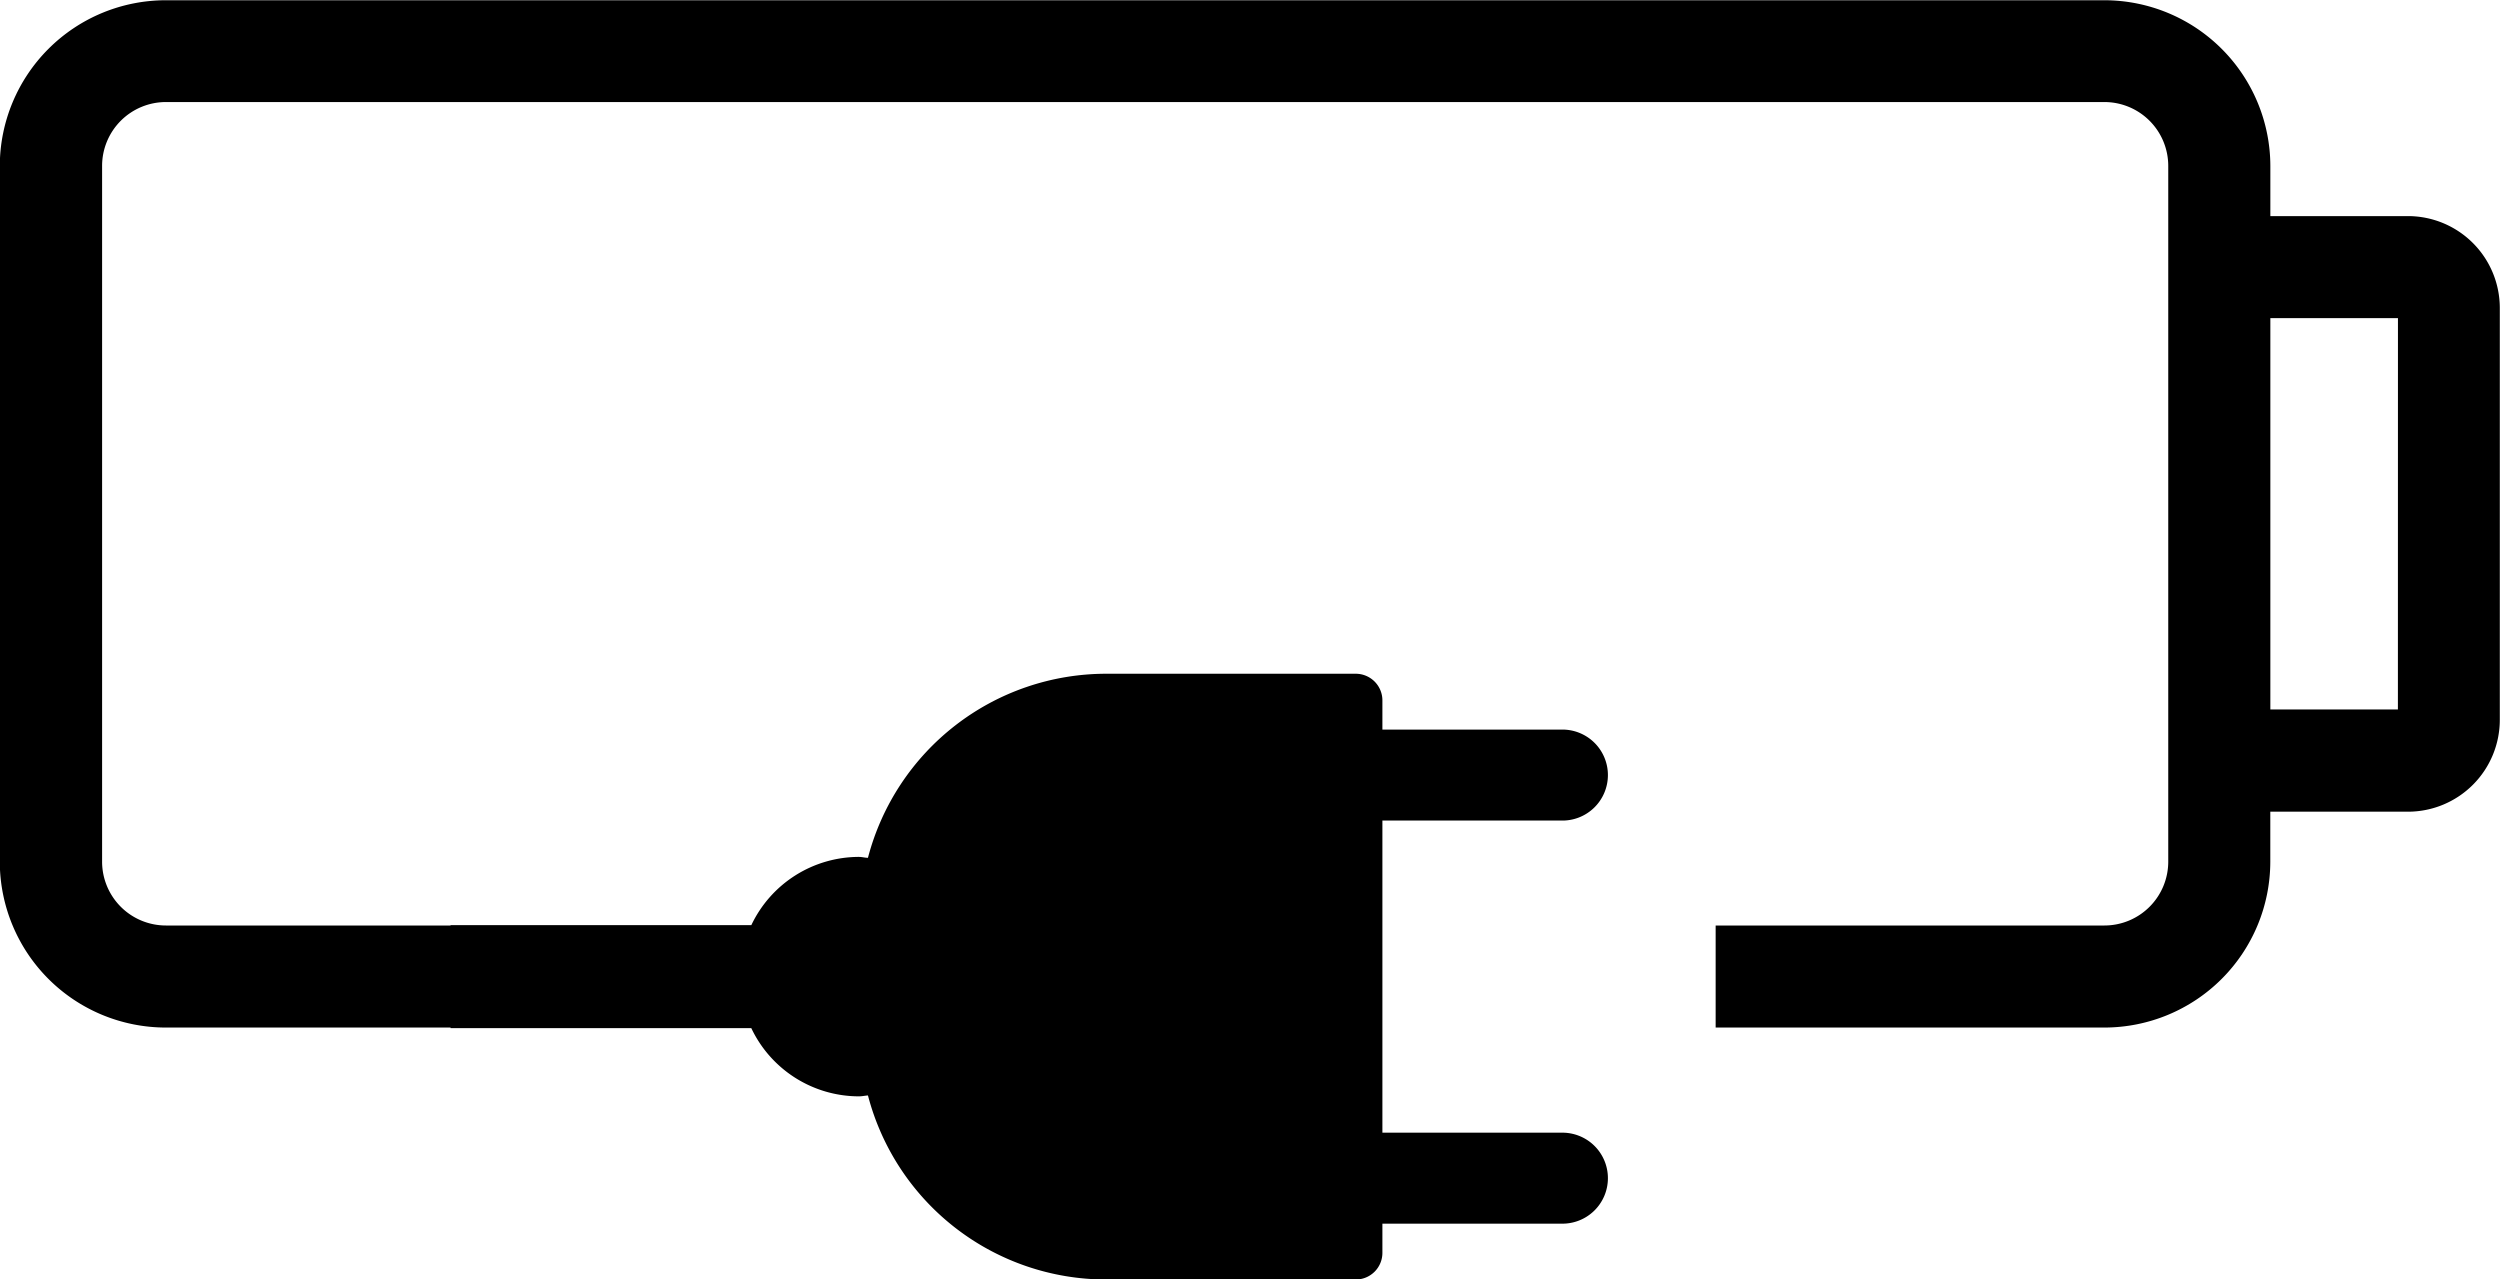 <svg id="capabillity_plugpowered" data-name="Layer 1" xmlns="http://www.w3.org/2000/svg" viewBox="0 0 500 255.85"><title>battery_charging</title><path  d="M481.68,92.59H454.11v-10a33.21,33.21,0,0,0-33.17-33.17H33.22A33.21,33.21,0,0,0,0,82.54V221.71a33.21,33.21,0,0,0,33.17,33.17H90.15V255H150.3a23.86,23.86,0,0,0,21.52,13.64c.62,0,1.21-.14,1.81-.18a49.26,49.26,0,0,0,47.56,36.81h50a5.33,5.33,0,0,0,5.33-5.33v-5.84h35.7a9.1,9.1,0,1,0,0-18.19h-35.7V213.48h35.7a9.1,9.1,0,1,0,0-18.19h-35.7v-5.84a5.33,5.33,0,0,0-5.33-5.33h-50a49.26,49.26,0,0,0-47.56,36.81c-.61,0-1.19-.18-1.81-.18a23.86,23.86,0,0,0-21.51,13.64H90.15v.08H33.22a12.77,12.77,0,0,1-12.76-12.76V82.54A12.77,12.77,0,0,1,33.22,69.78H420.93a12.77,12.77,0,0,1,12.76,12.76V221.71a12.77,12.77,0,0,1-12.76,12.76H343.17v20.41h77.76a33.21,33.21,0,0,0,33.17-33.17v-10h27.58A18.38,18.38,0,0,0,500,193.31V110.94A18.38,18.38,0,0,0,481.68,92.59Zm-2.06,98.67H454.11V113h25.52Z" transform="translate(-0.04 -49.37)"/></svg>
